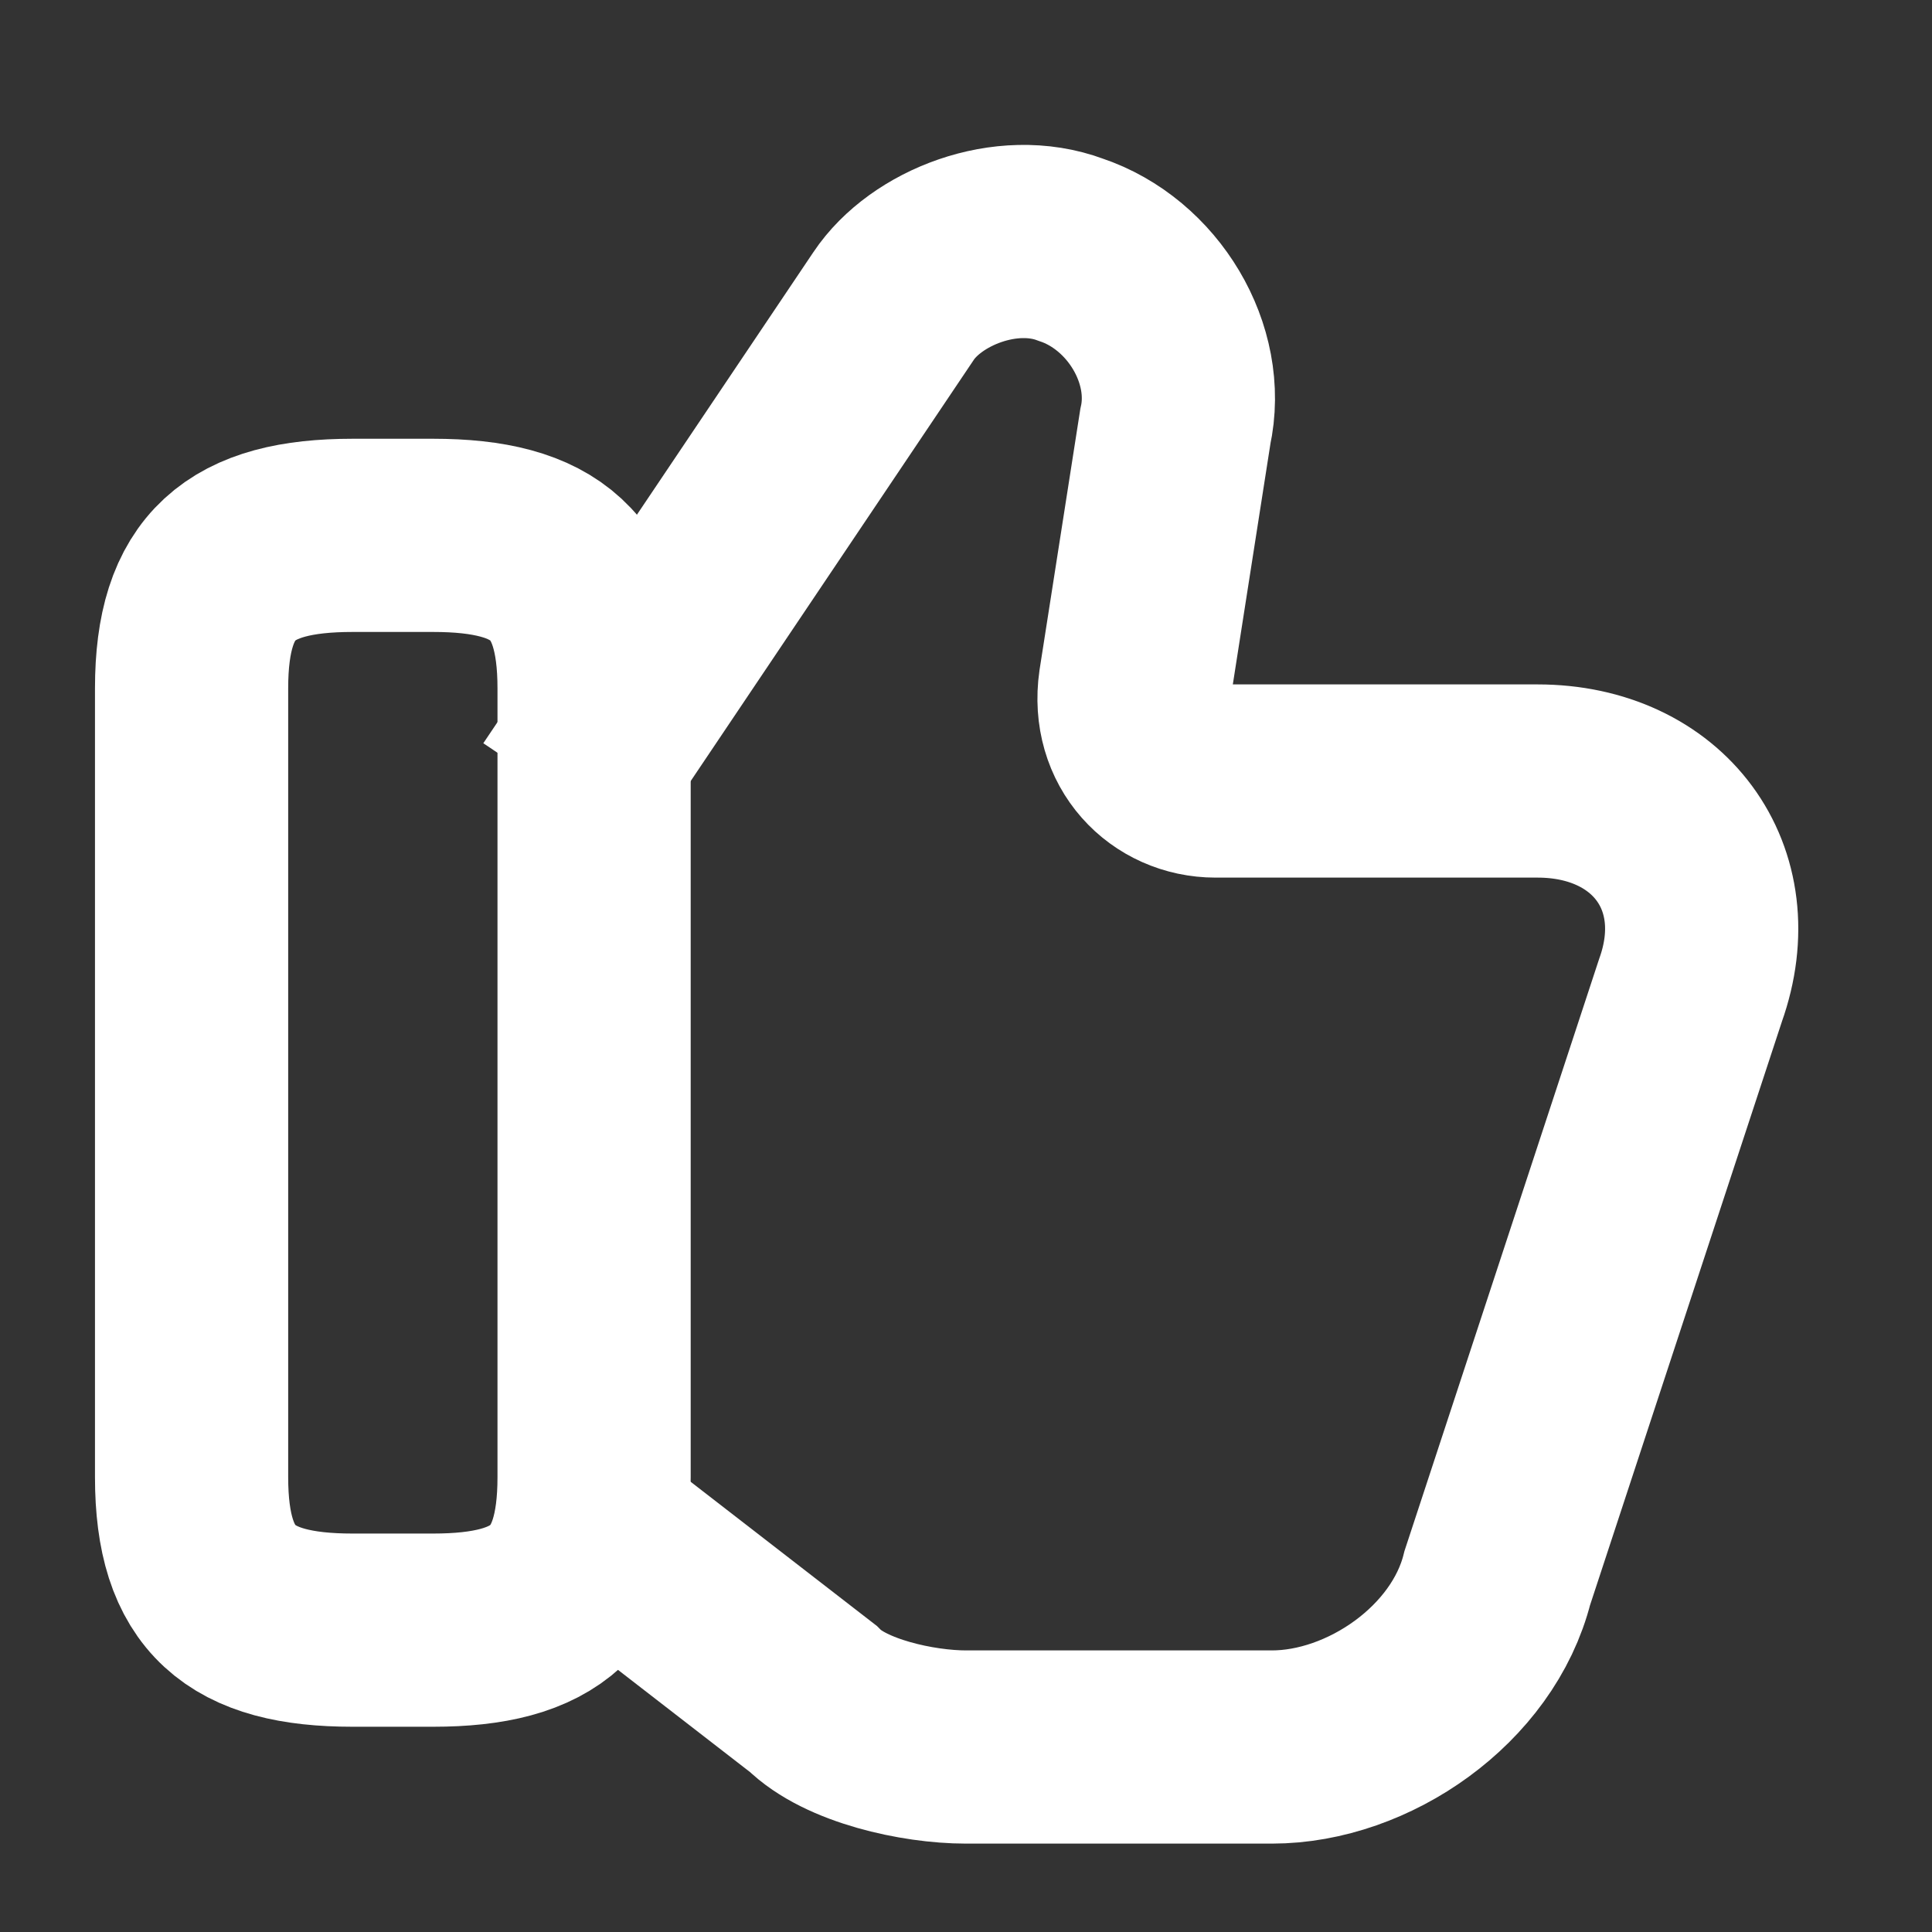 <svg width="80" height="80" viewBox="0 0 80 80" fill="none" xmlns="http://www.w3.org/2000/svg">
<rect x="0" y="0" width="80" height="80" fill="#333333" stroke="none"/>
<path d="M23.333 62.34L33.667 70.34C35 71.673 38 72.34 40 72.34H52.667C56.667 72.34 61 69.34 62 65.34L70 41.007C71.667 36.34 68.667 32.34 63.667 32.34H50.333C48.333 32.34 46.667 30.673 47 28.34L48.667 17.673C49.333 14.673 47.333 11.34 44.333 10.34C41.667 9.34 38.333 10.673 37 12.673L23.333 33.007" stroke="white" stroke-width="8" stroke-miterlimit="10"/>
<path d="M7.933 61.168V28.501C7.933 23.835 9.933 22.168 14.6 22.168H17.933C22.6 22.168 24.6 23.835 24.6 28.501V61.168C24.6 65.835 22.6 67.501 17.933 67.501H14.6C9.933 67.501 7.933 65.835 7.933 61.168Z" stroke="white" stroke-width="8" stroke-linecap="round" stroke-linejoin="round"/>
</svg>
